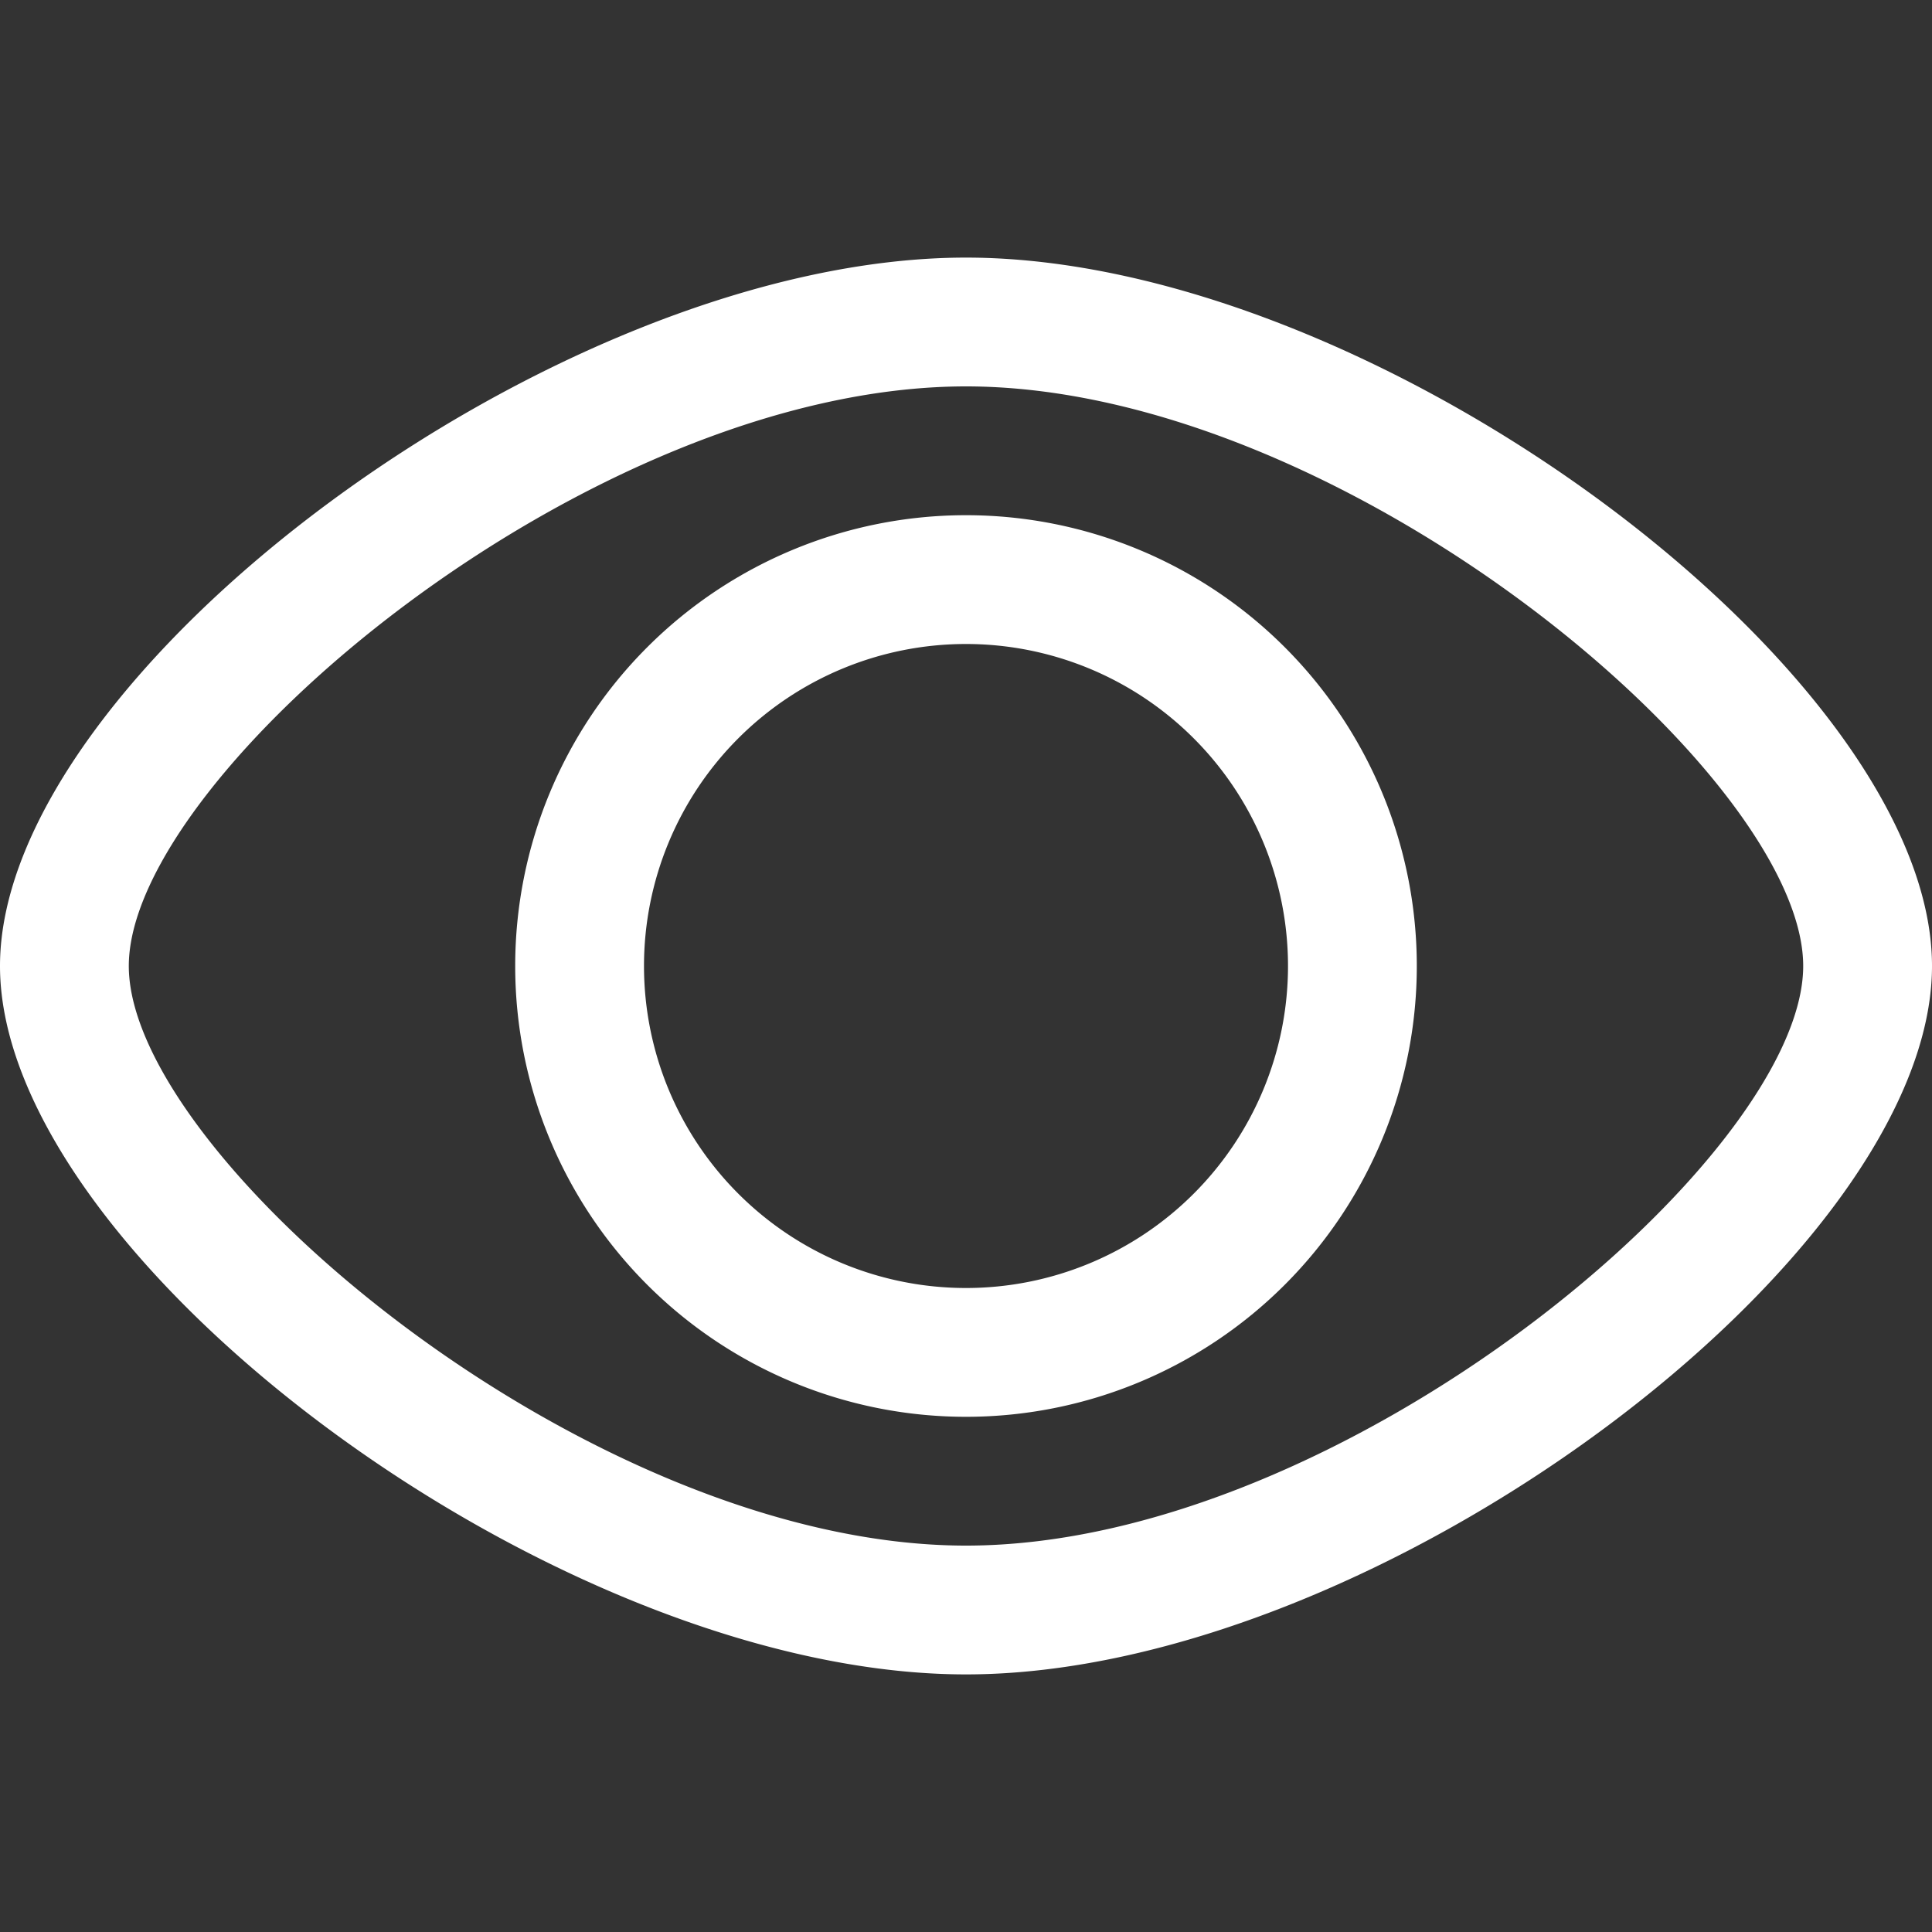 <svg xmlns="http://www.w3.org/2000/svg" width="30" height="30" viewBox="0 0 30 30"><rect x="0" y="0" width="30" height="30" fill="#333333" stroke="none"/><path d="M15 4C8.641 4 0 10.469 0 15s8.641 11 15 11 15-6.469 15-11S21.359 4 15 4zm0 20c-5.851 0-13-6.025-13-9s7.149-9 13-9 13 6.025 13 9-7.149 9-13 9zm0-16a7 7 0 1 0 0 14 7 7 0 0 0 0-14zm0 12a5 5 0 1 1 0-10 5 5 0 1 1 0 10z" fill="#fff"/></svg>